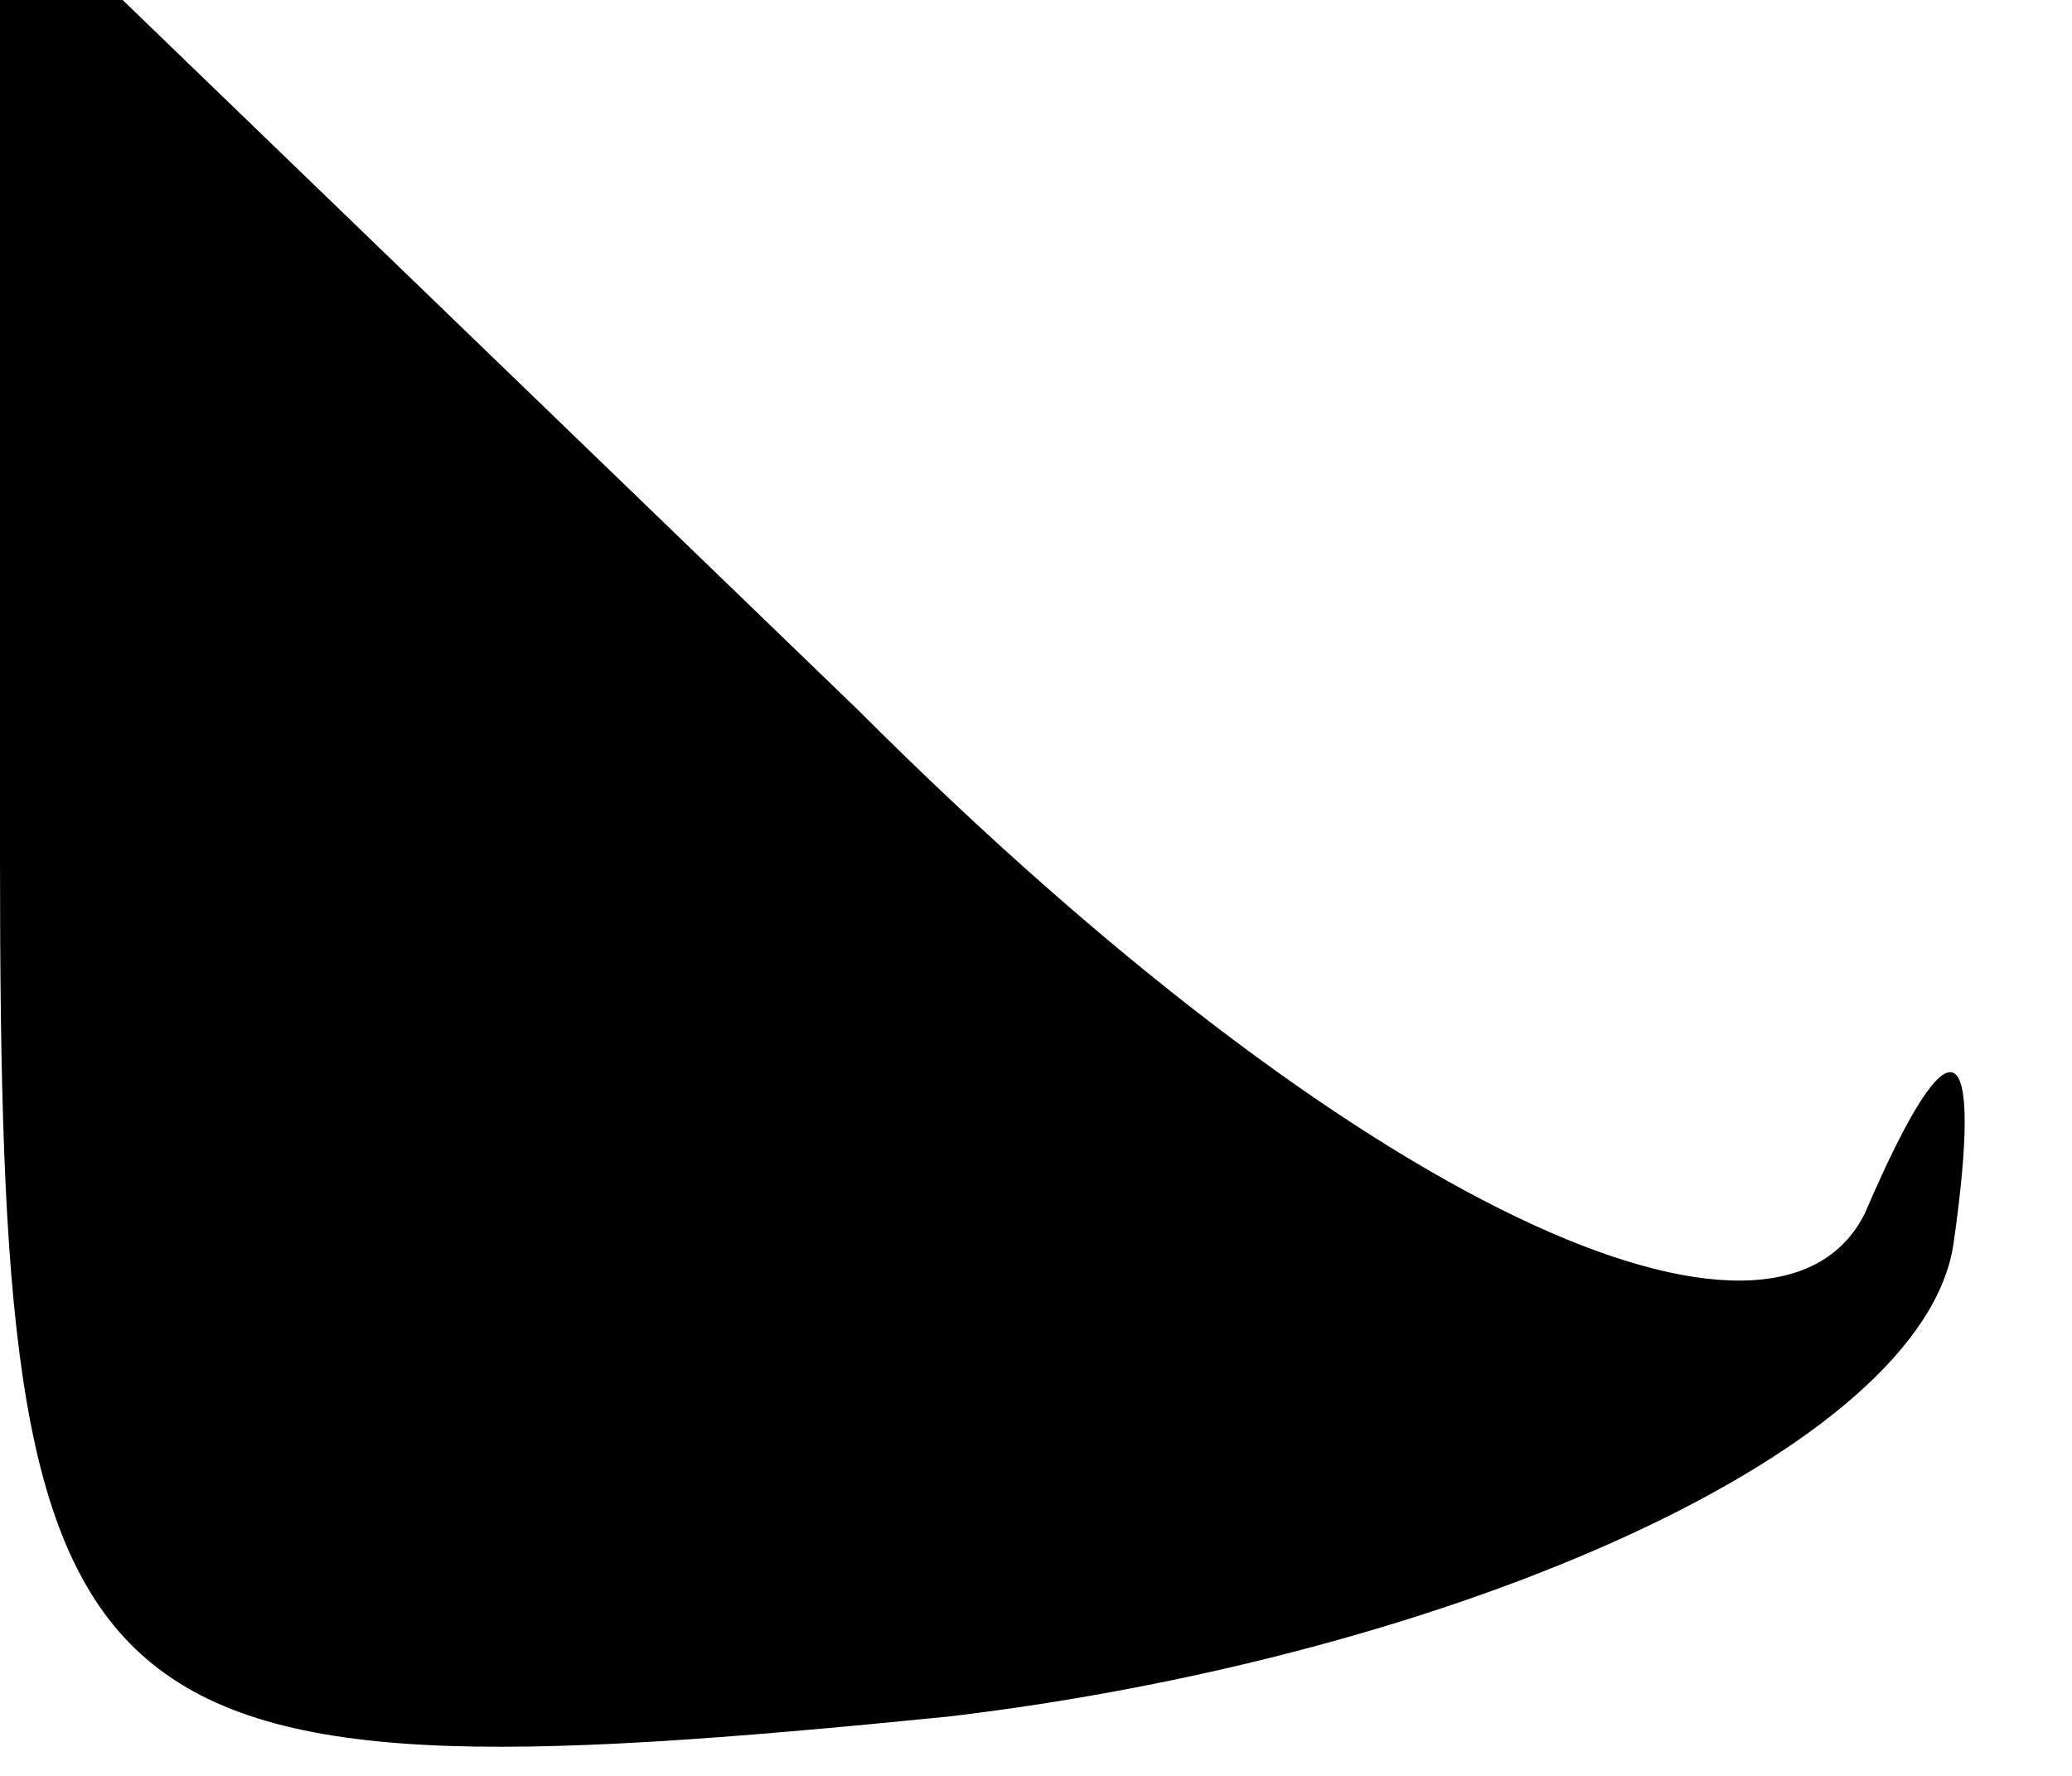 <?xml version="1.0" standalone="no"?>
<!DOCTYPE svg PUBLIC "-//W3C//DTD SVG 20010904//EN"
 "http://www.w3.org/TR/2001/REC-SVG-20010904/DTD/svg10.dtd">
<svg version="1.0" xmlns="http://www.w3.org/2000/svg"
 width="7pt" height="6pt" viewBox="0 0 7 6"
 preserveAspectRatio="xMidYMid meet">
<g transform="translate(0,6) scale(0.1,-0.1)"
fill="#000000" stroke="none">
<path fill="#000000" stroke="none" d="M0 31 c0 -30 2 -32 32 -29 17 2 33 9
34 16 1 7 0 8 -3 1 -3 -6 -17 0 -34 17 l-29 28 0 -33z"/>
</g>
</svg>
